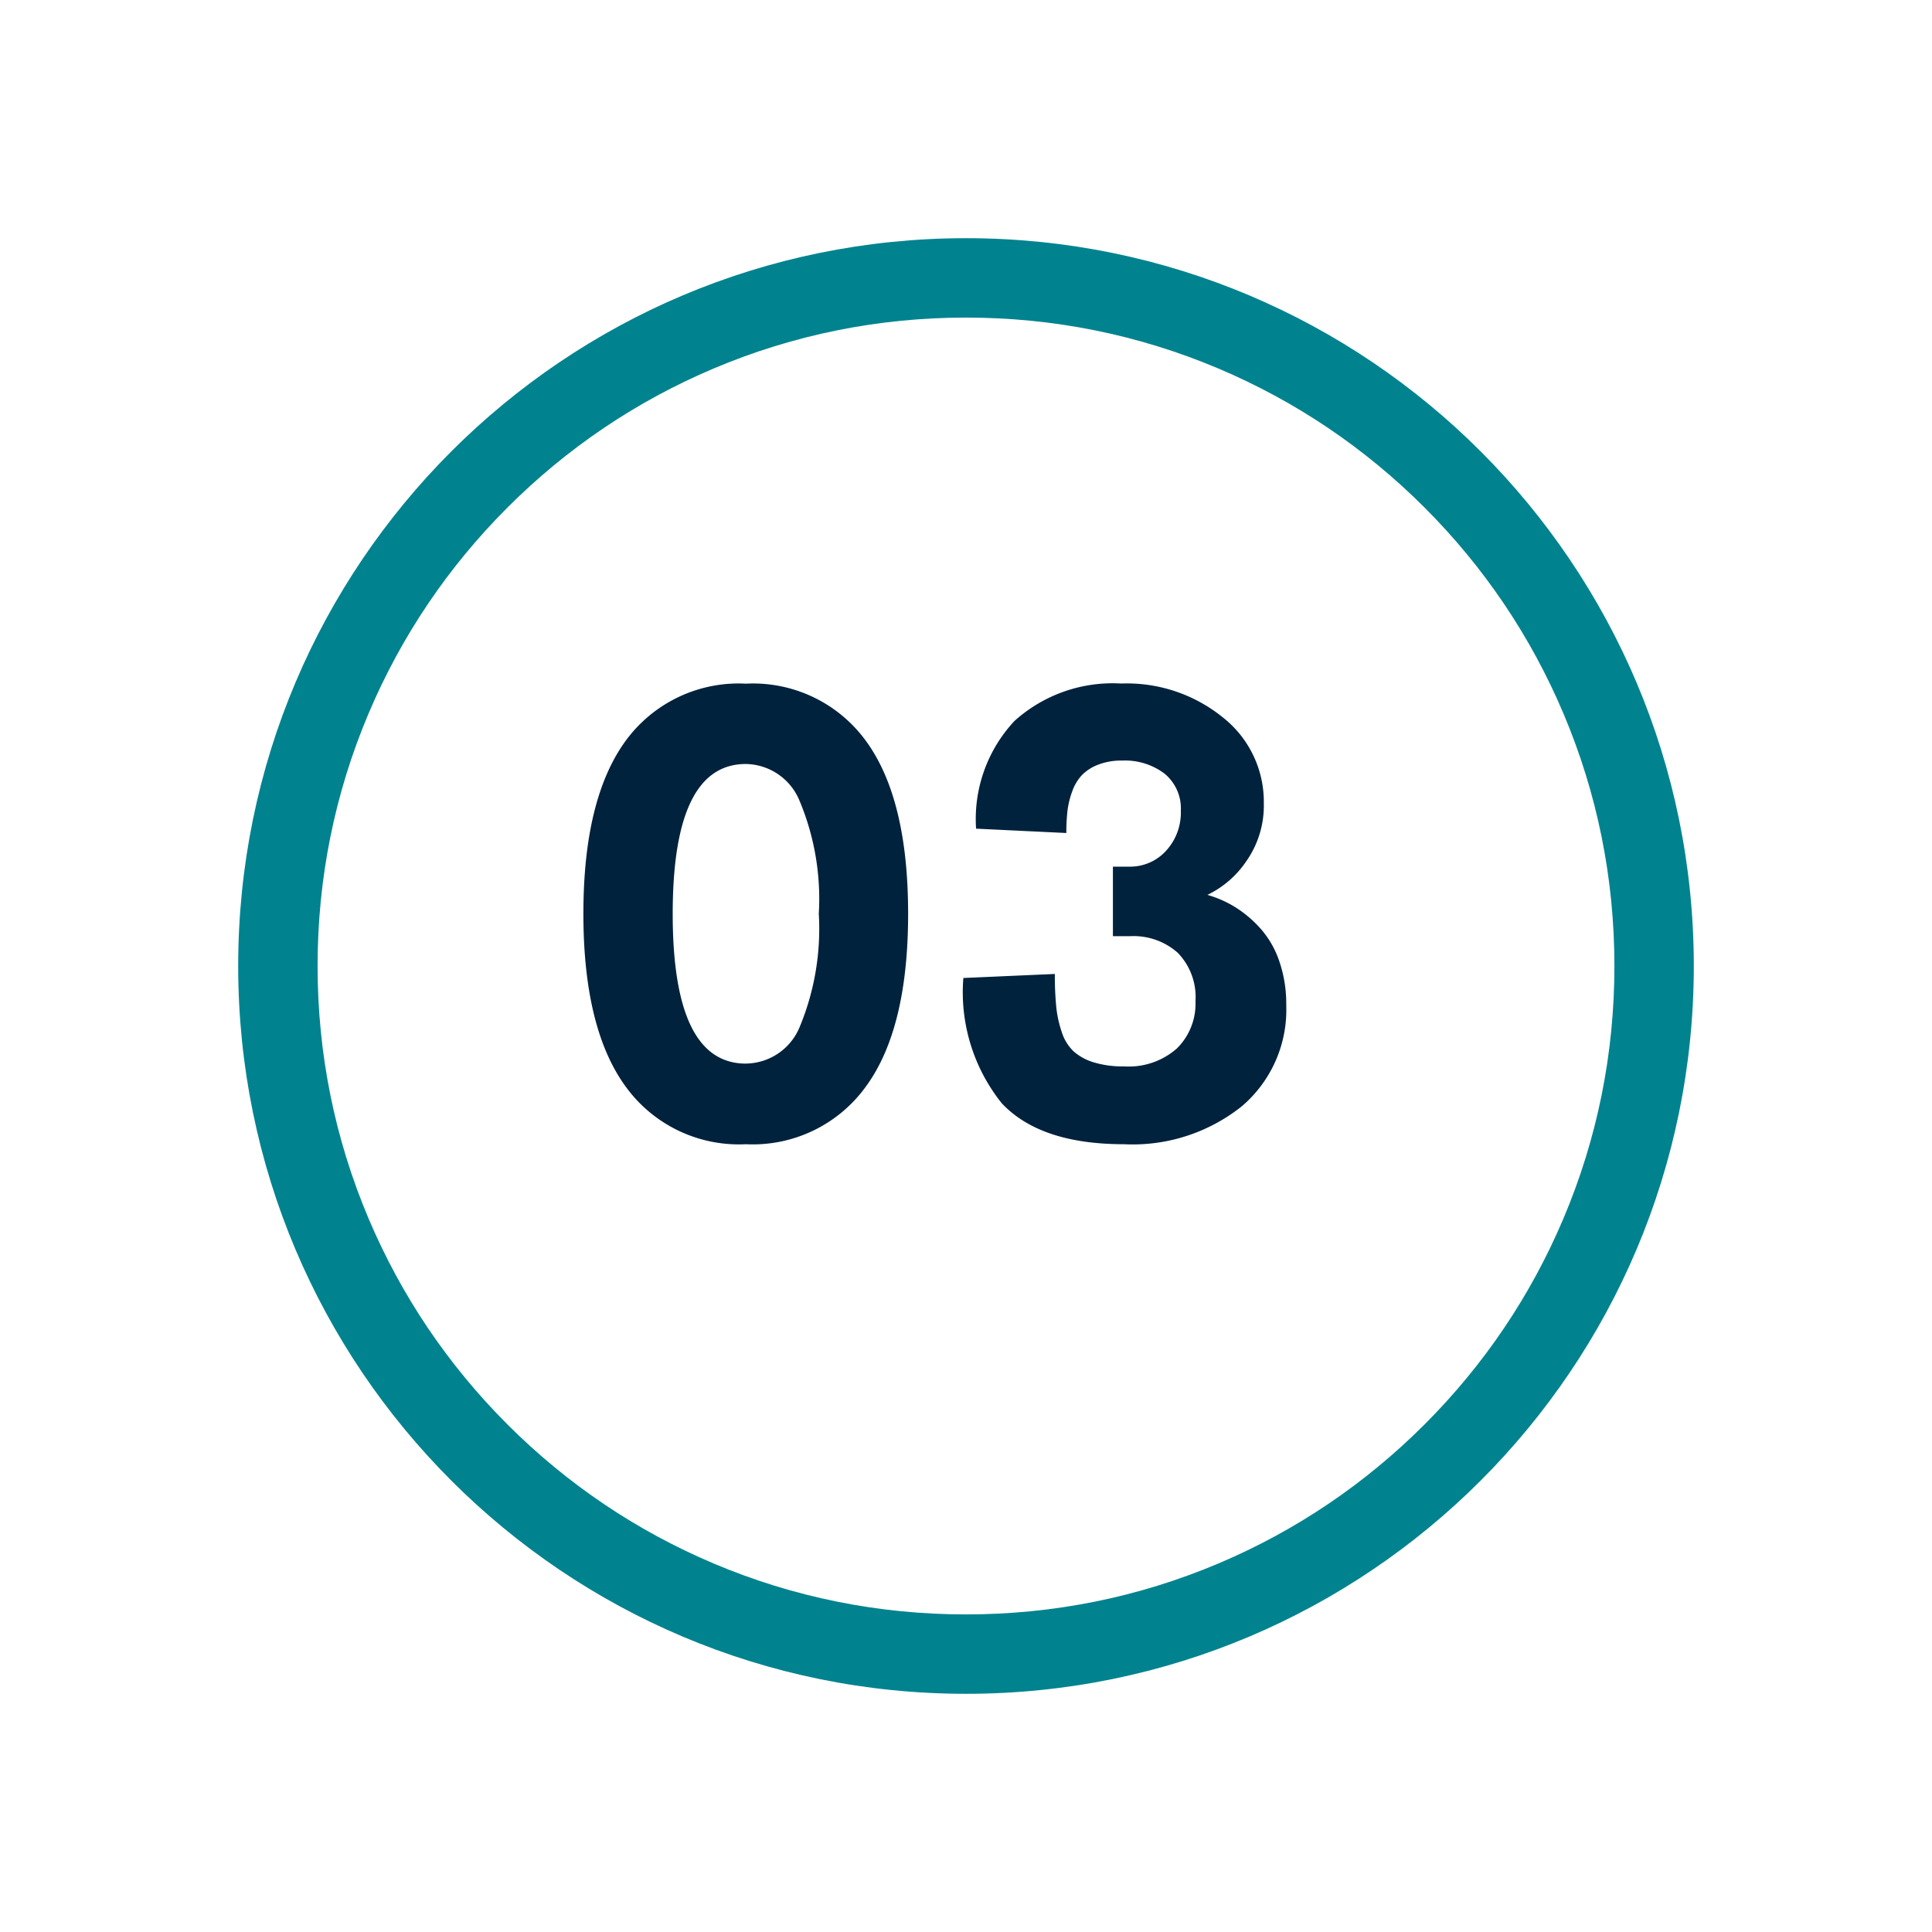 <svg xmlns="http://www.w3.org/2000/svg" xmlns:xlink="http://www.w3.org/1999/xlink" width="73" height="73" viewBox="0 0 73 73">
  <defs>
    <filter id="Trazado_29181" x="0" y="0" width="73" height="73" filterUnits="userSpaceOnUse">
      <feOffset dy="3" input="SourceAlpha"/>
      <feGaussianBlur stdDeviation="3" result="blur"/>
      <feFlood flood-opacity="0.161"/>
      <feComposite operator="in" in2="blur"/>
      <feComposite in="SourceGraphic"/>
    </filter>
  </defs>
  <g id="Grupo_18132" data-name="Grupo 18132" transform="translate(1445 325)">
    <g transform="matrix(1, 0, 0, 1, -1445, -325)" filter="url(#Trazado_29181)">
      <g id="Trazado_29181-2" data-name="Trazado 29181" transform="translate(9 6)" fill="#fff">
        <path d="M 27.5 53.5 C 23.989 53.5 20.585 52.813 17.38 51.457 C 14.284 50.148 11.503 48.273 9.115 45.885 C 6.727 43.496 4.852 40.716 3.543 37.62 C 2.187 34.415 1.5 31.011 1.5 27.5 C 1.5 23.989 2.187 20.585 3.543 17.38 C 4.852 14.284 6.727 11.503 9.115 9.115 C 11.503 6.727 14.284 4.852 17.38 3.543 C 20.585 2.187 23.989 1.5 27.5 1.5 C 31.011 1.5 34.415 2.187 37.62 3.543 C 40.716 4.852 43.496 6.727 45.885 9.115 C 48.273 11.503 50.148 14.284 51.457 17.38 C 52.813 20.585 53.5 23.989 53.5 27.5 C 53.5 31.011 52.813 34.415 51.457 37.62 C 50.148 40.716 48.273 43.496 45.885 45.885 C 43.496 48.273 40.716 50.148 37.62 51.457 C 34.415 52.813 31.011 53.5 27.5 53.5 Z" stroke="none"/>
        <path d="M 27.5 3 C 24.191 3 20.983 3.647 17.964 4.924 C 15.047 6.158 12.427 7.925 10.176 10.176 C 7.925 12.427 6.158 15.047 4.924 17.964 C 3.647 20.983 3 24.191 3 27.5 C 3 30.809 3.647 34.017 4.924 37.036 C 6.158 39.953 7.925 42.573 10.176 44.824 C 12.427 47.075 15.047 48.842 17.964 50.076 C 20.983 51.353 24.191 52 27.5 52 C 30.809 52 34.017 51.353 37.036 50.076 C 39.953 48.842 42.573 47.075 44.824 44.824 C 47.075 42.573 48.842 39.953 50.076 37.036 C 51.353 34.017 52 30.809 52 27.5 C 52 24.191 51.353 20.983 50.076 17.964 C 48.842 15.047 47.075 12.427 44.824 10.176 C 42.573 7.925 39.953 6.158 37.036 4.924 C 34.017 3.647 30.809 3 27.5 3 M 27.5 0 C 42.688 0 55 12.312 55 27.5 C 55 42.688 42.688 55 27.5 55 C 12.312 55 0 42.688 0 27.5 C 0 12.312 12.312 0 27.5 0 Z" stroke="none" fill="#00838f"/>
      </g>
    </g>
    <path id="Trazado_29182" data-name="Trazado 29182" d="M7.184,23.234a5.281,5.281,0,0,1-4.553-2.191q-1.588-2.191-1.588-6.516T2.625,8.012a5.288,5.288,0,0,1,4.559-2.18,5.276,5.276,0,0,1,4.547,2.18q1.582,2.18,1.582,6.516t-1.588,6.516A5.27,5.27,0,0,1,7.184,23.234Zm0-3.047A2.226,2.226,0,0,0,9.217,18.8a9.668,9.668,0,0,0,.721-4.271,9.6,9.6,0,0,0-.727-4.271A2.231,2.231,0,0,0,7.184,8.867q-2.766,0-2.766,5.66T7.184,20.188Zm14.285,3.047q-3.164,0-4.617-1.547A6.709,6.709,0,0,1,15.4,16.953l3.457-.152a12.242,12.242,0,0,0,.053,1.242,4.294,4.294,0,0,0,.211.961,1.719,1.719,0,0,0,.445.721,2.023,2.023,0,0,0,.762.416,3.764,3.764,0,0,0,1.143.152,2.746,2.746,0,0,0,2-.68,2.376,2.376,0,0,0,.7-1.781A2.4,2.4,0,0,0,23.5,16a2.514,2.514,0,0,0-1.793-.627h-.656V12.746h.609a1.833,1.833,0,0,0,1.4-.6,2.131,2.131,0,0,0,.557-1.512A1.7,1.7,0,0,0,23,9.23,2.477,2.477,0,0,0,21.4,8.738a2.406,2.406,0,0,0-.914.158,1.7,1.7,0,0,0-.615.4,1.788,1.788,0,0,0-.363.621,3.264,3.264,0,0,0-.176.738,7.372,7.372,0,0,0-.041.82l-3.41-.164a5.421,5.421,0,0,1,1.453-4.072,5.541,5.541,0,0,1,4.031-1.412A5.763,5.763,0,0,1,25.23,7.127a4.055,4.055,0,0,1,1.523,3.217,3.661,3.661,0,0,1-.65,2.18,3.724,3.724,0,0,1-1.482,1.289,4.173,4.173,0,0,1,1.078.48,4.419,4.419,0,0,1,.943.809,3.608,3.608,0,0,1,.7,1.23,4.951,4.951,0,0,1,.258,1.641A4.785,4.785,0,0,1,25.922,21.8,6.61,6.61,0,0,1,21.469,23.234Z" transform="translate(-1424 -305)" fill="#00223d"/>
  </g>
</svg>
